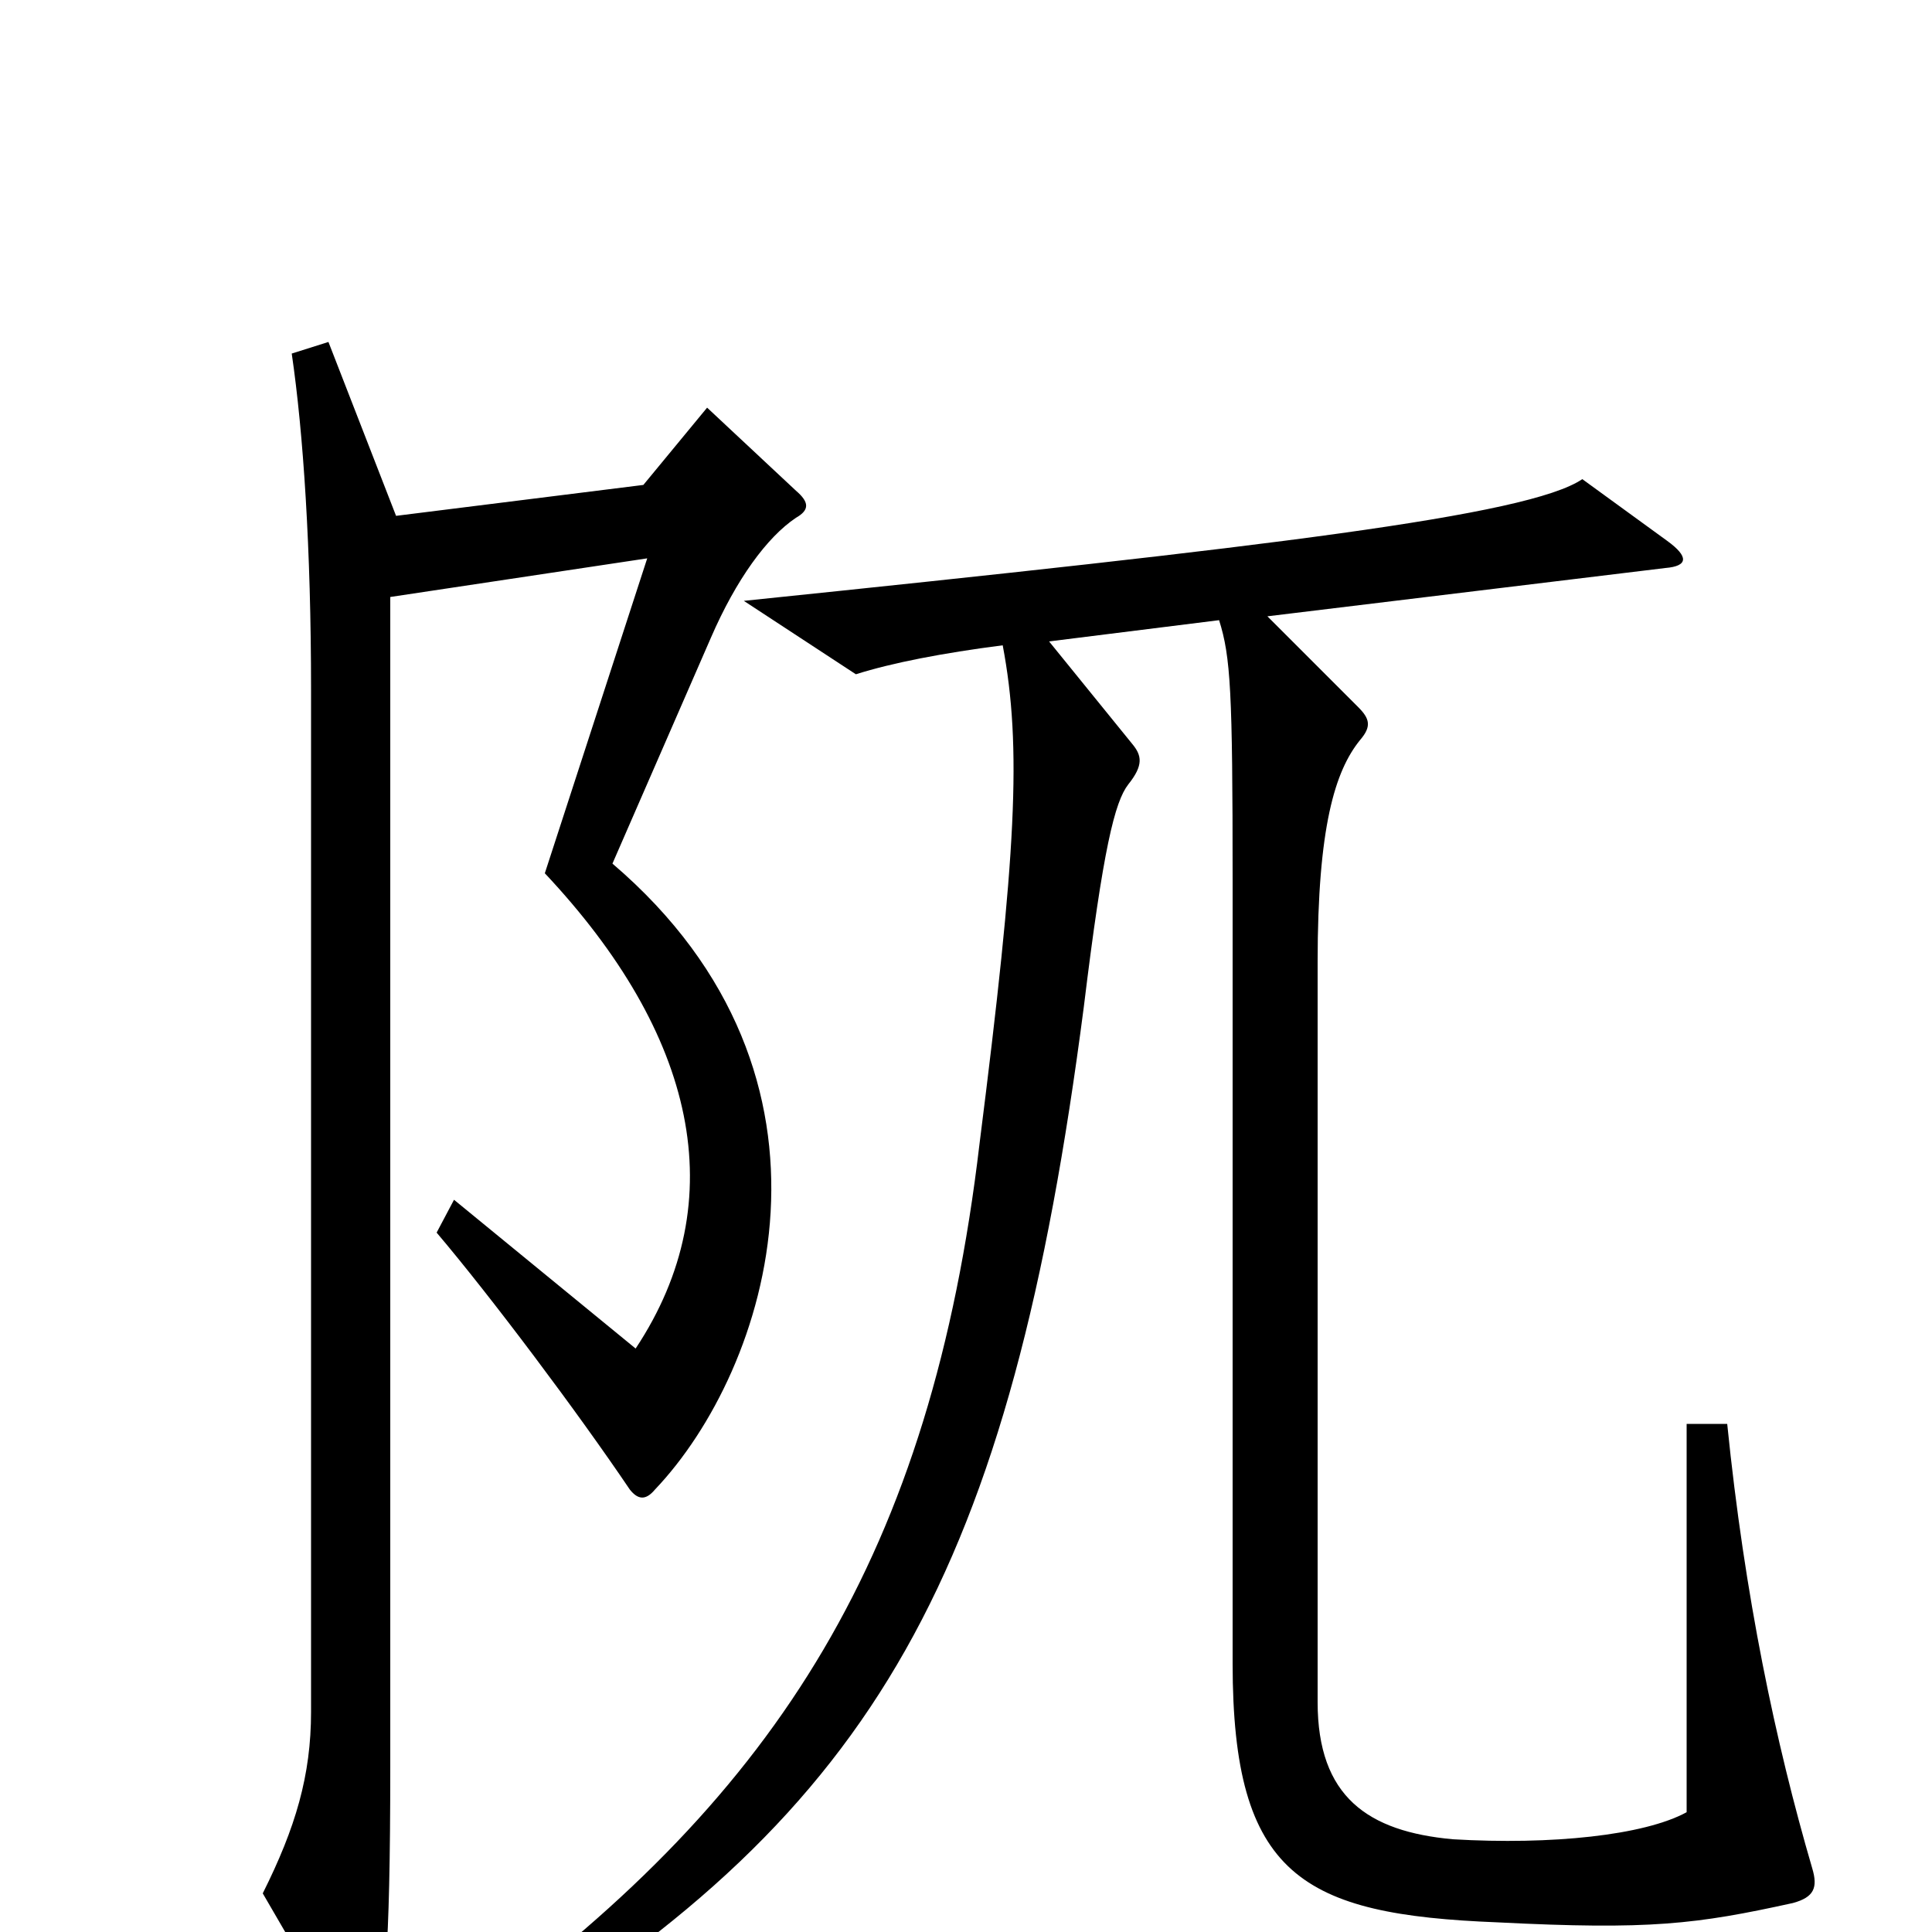<svg xmlns="http://www.w3.org/2000/svg" viewBox="0 -1000 1000 1000">
	<path fill="#000000" d="M412 -732C419 -736 419 -740 412 -746L366 -789L333 -749L205 -733L170 -823L151 -817C157 -776 161 -716 161 -643V-114C161 -81 153 -54 136 -20L179 54C185 64 189 64 193 54C199 39 202 12 202 -85V-691L335 -711L282 -548C360 -465 380 -379 329 -302L235 -379L226 -362C254 -329 299 -269 326 -229C330 -224 334 -223 339 -229C398 -291 447 -442 317 -553L368 -670C381 -700 397 -722 412 -732ZM938 -33C919 -98 903 -174 894 -263H873V-62C851 -50 803 -45 752 -48C708 -52 682 -70 682 -119V-502C682 -572 691 -601 704 -617C710 -624 709 -628 703 -634L656 -681L862 -706C874 -707 874 -712 863 -720L819 -752C791 -733 656 -717 385 -689L443 -651C462 -657 488 -662 519 -666C529 -613 526 -558 507 -408C482 -196 403 -72 248 42L258 57C454 -63 523 -186 561 -479C571 -561 577 -585 584 -594C592 -604 591 -609 586 -615L543 -668L631 -679C637 -660 638 -642 638 -545V-139C638 -29 674 -9 775 -5C854 -1 878 -4 928 -15C939 -18 941 -23 938 -33Z"/>
</svg>